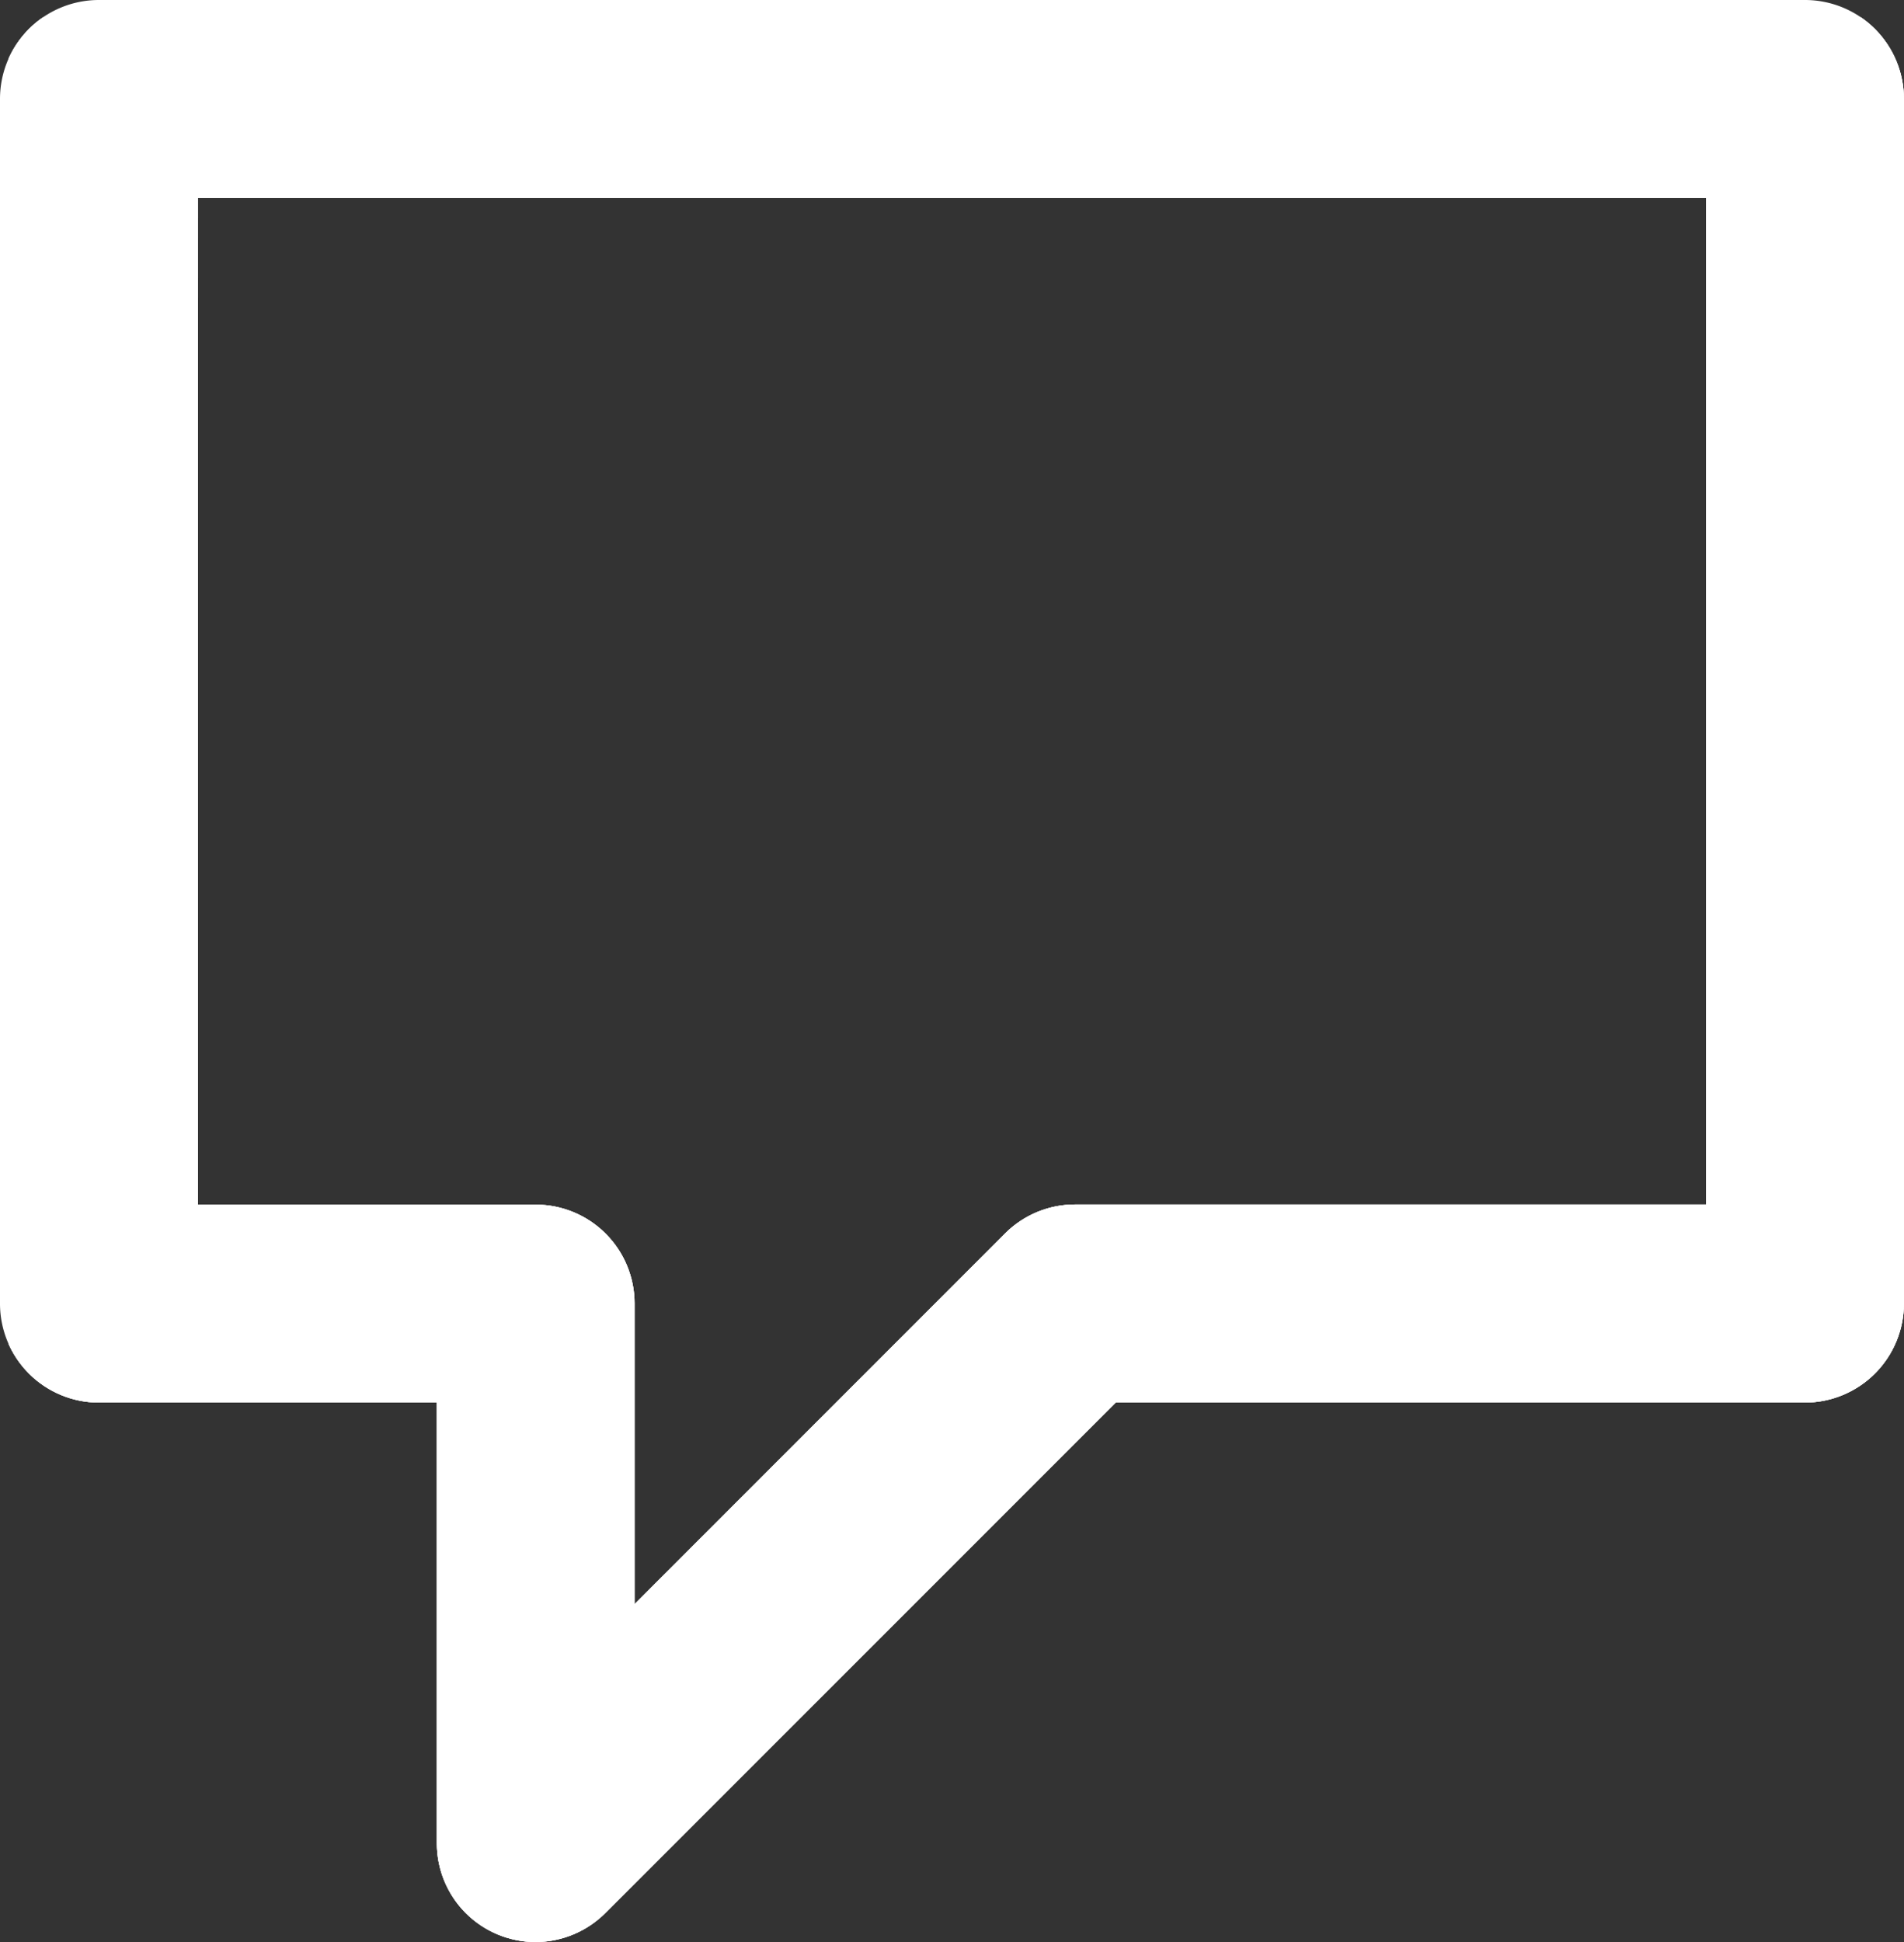 <svg height="26.194" viewBox="0 0 25.69 26.194" width="25.69" xmlns="http://www.w3.org/2000/svg" xmlns:xlink="http://www.w3.org/1999/xlink"><rect x="0" y="0" width="25.69" height="26.194" fill="#333333" stroke="none"/><clipPath id="a"><path clip-rule="evenodd" d="m1281.894 852.586a1.333 1.333 0 0 1 -1.334-1.336v-5.94h-4.56a1.335 1.335 0 0 1 -1.334-1.336v-16.248a1.334 1.334 0 0 1 1.334-1.334h23.019a1.335 1.335 0 0 1 1.336 1.334v16.248a1.337 1.337 0 0 1 -1.336 1.336h-9.3l-6.885 6.884a1.336 1.336 0 0 1 -.94.392zm-4.558-9.946h4.558a1.334 1.334 0 0 1 1.334 1.334v4.054l5-5a1.334 1.334 0 0 1 .944-.39h8.515v-13.577h-20.349z" transform="translate(-1274.666 -826.392)"/></clipPath><clipPath id="b"><path d="m.114.14h26v26h-26z"/></clipPath><path d="m1281.894 852.586a1.333 1.333 0 0 1 -1.334-1.336v-5.94h-4.56a1.335 1.335 0 0 1 -1.334-1.336v-16.248a1.334 1.334 0 0 1 1.334-1.334h23.019a1.335 1.335 0 0 1 1.336 1.334v16.248a1.337 1.337 0 0 1 -1.336 1.336h-9.3l-6.885 6.884a1.336 1.336 0 0 1 -.94.392zm-4.558-9.946h4.558a1.334 1.334 0 0 1 1.334 1.334v4.054l5-5a1.334 1.334 0 0 1 .944-.39h8.515v-13.577h-20.349z" fill="#fff" fill-rule="evenodd" transform="translate(-1274.666 -826.392)"/><g clip-path="url(#a)"><g transform="translate(.002 .095)"><path d="m0 0h26v26h-26z" fill="#fff" transform="translate(.114 .14)"/><g clip-path="url(#b)"><path d="m0 0h43.199v43.704h-43.199z" fill="#fff" transform="translate(-8.757 -8.851)"/></g></g></g></svg>